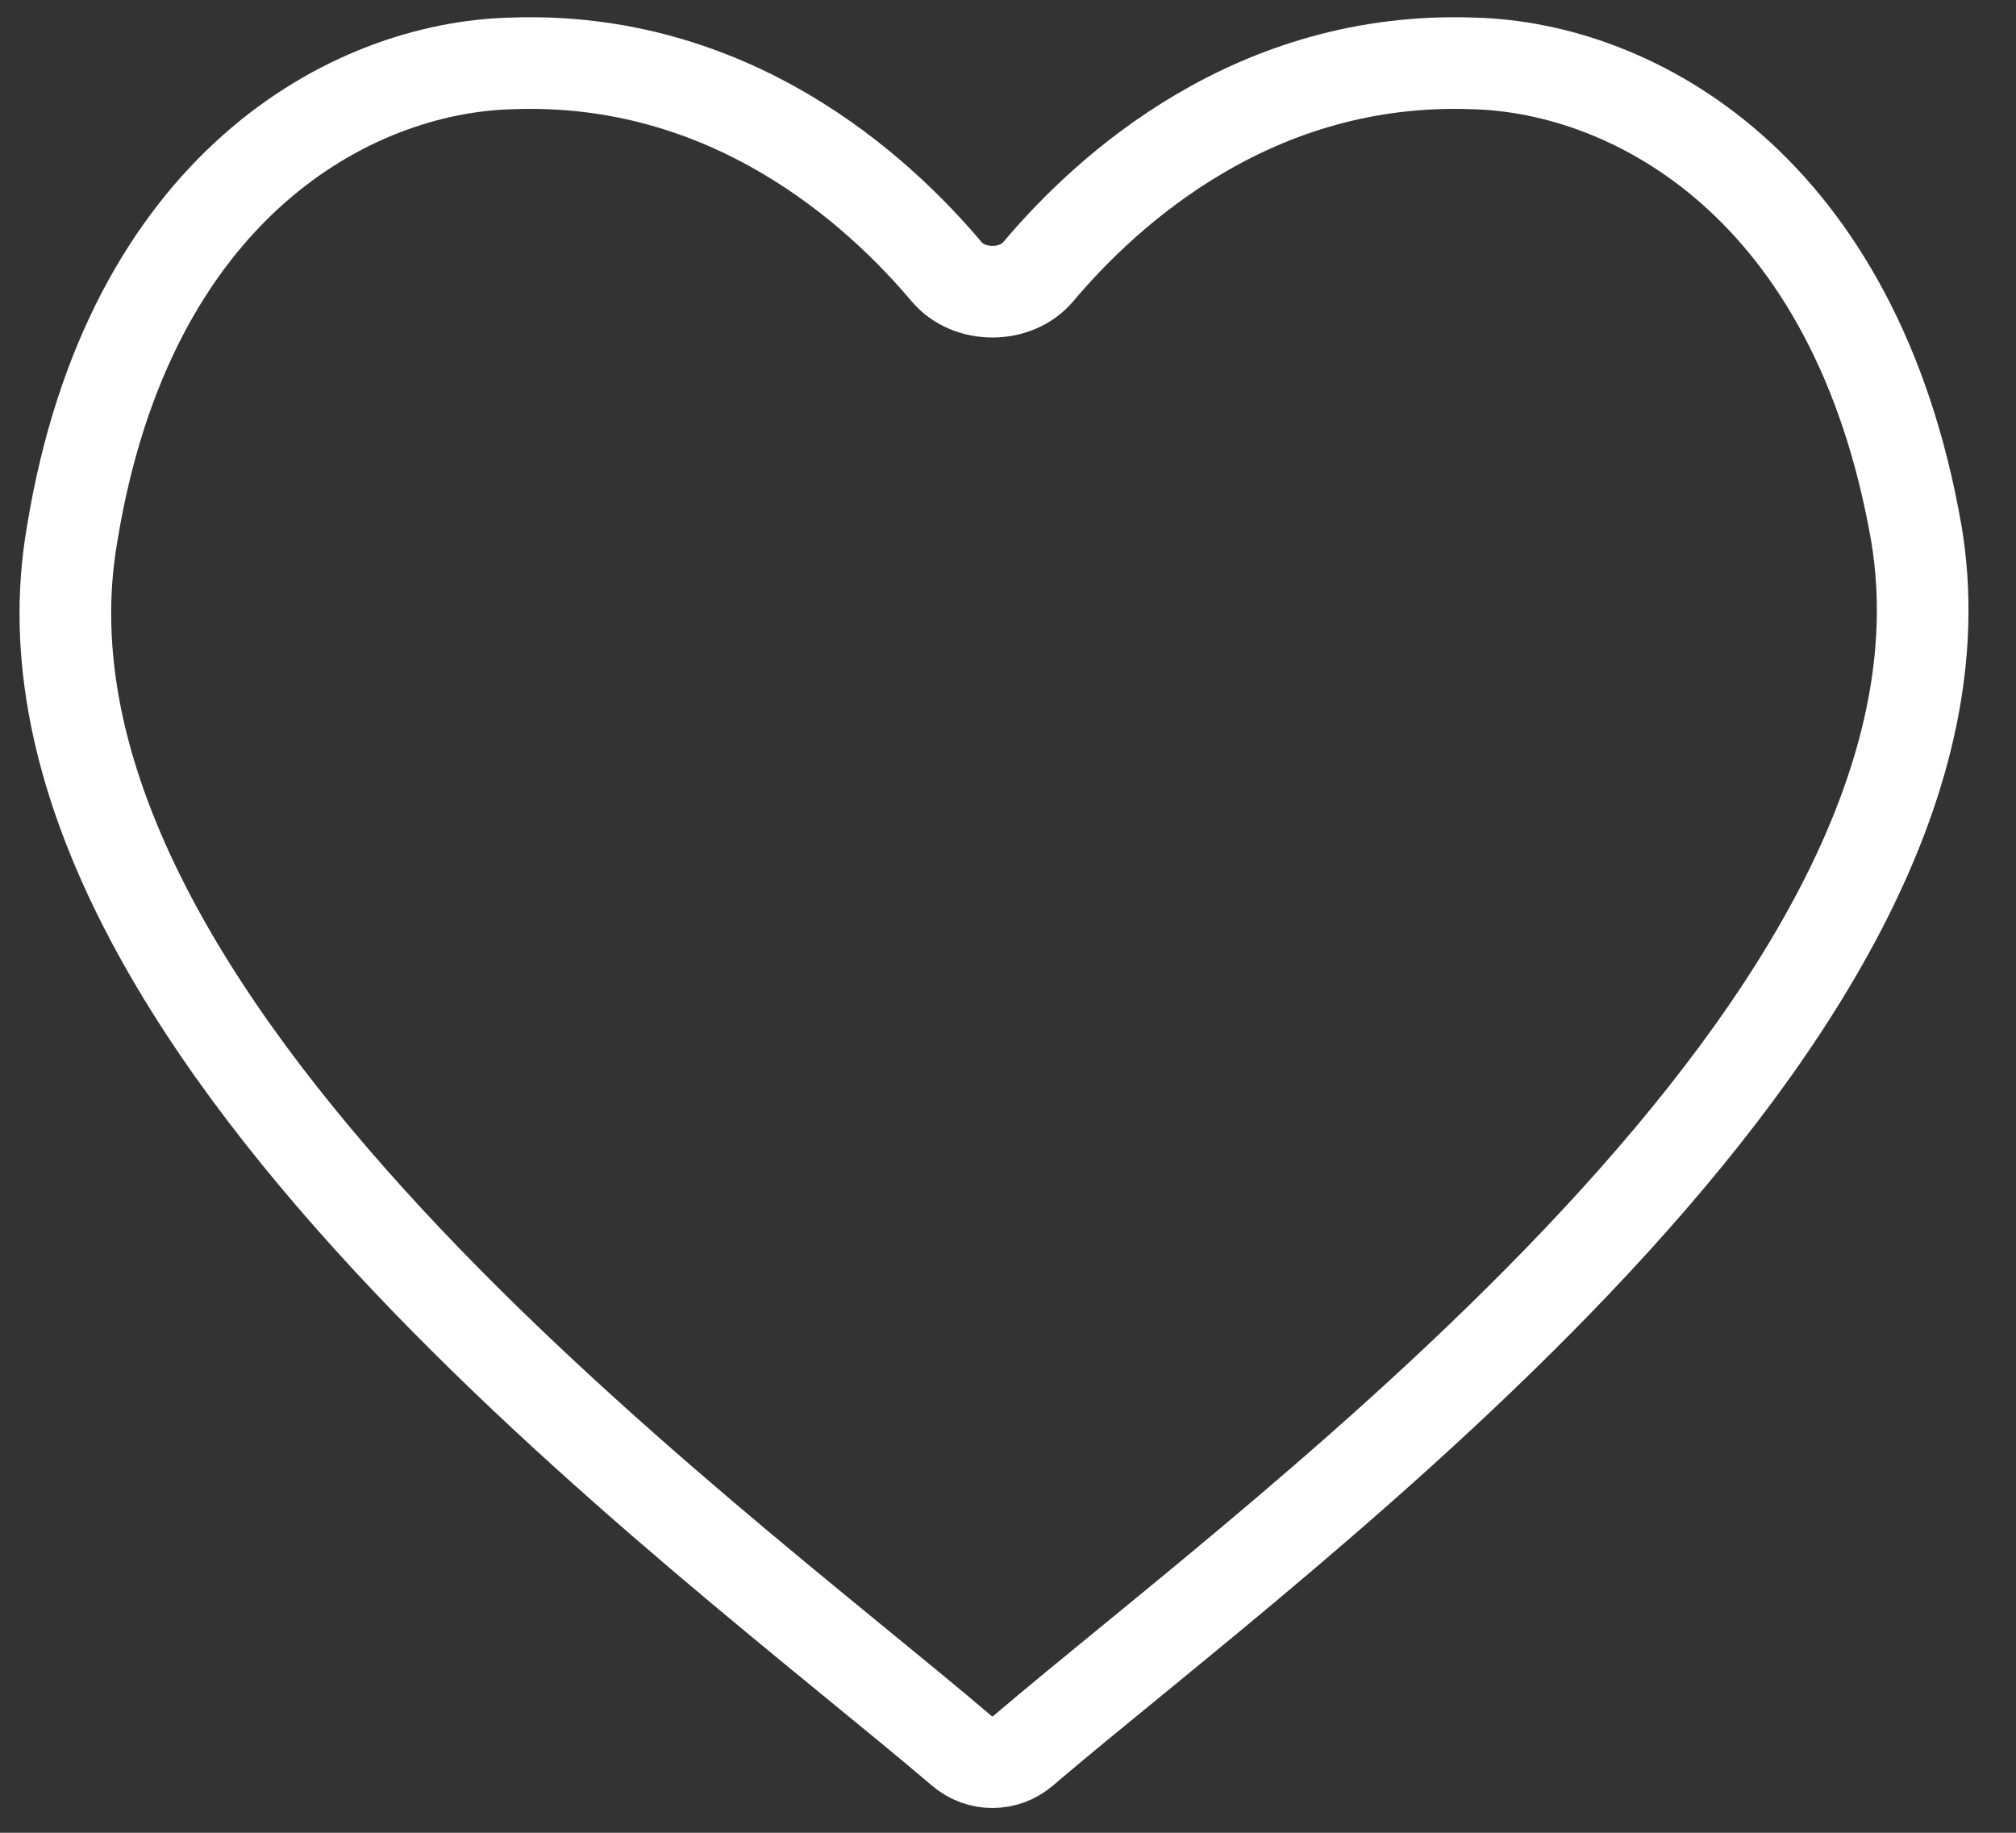<svg width="22" height="20" viewBox="0 0 22 20" fill="none" xmlns="http://www.w3.org/2000/svg">
<rect x="0" y="0" width="22" height="20" fill="#333333" stroke="none"/>
<path d="M11.165 19.105C10.971 19.271 10.689 19.271 10.495 19.105C7.666 16.691 -0.125 11.083 0.787 5.829C1.407 2.019 3.845 0.735 5.581 0.692C7.966 0.603 9.571 2.065 10.329 2.964C10.574 3.256 11.086 3.256 11.331 2.964C12.088 2.065 13.694 0.603 16.079 0.692C17.815 0.735 20.253 2.019 20.914 5.829C21.786 11.083 13.993 16.691 11.165 19.105Z" stroke="white" stroke-miterlimit="10"/>
</svg>
